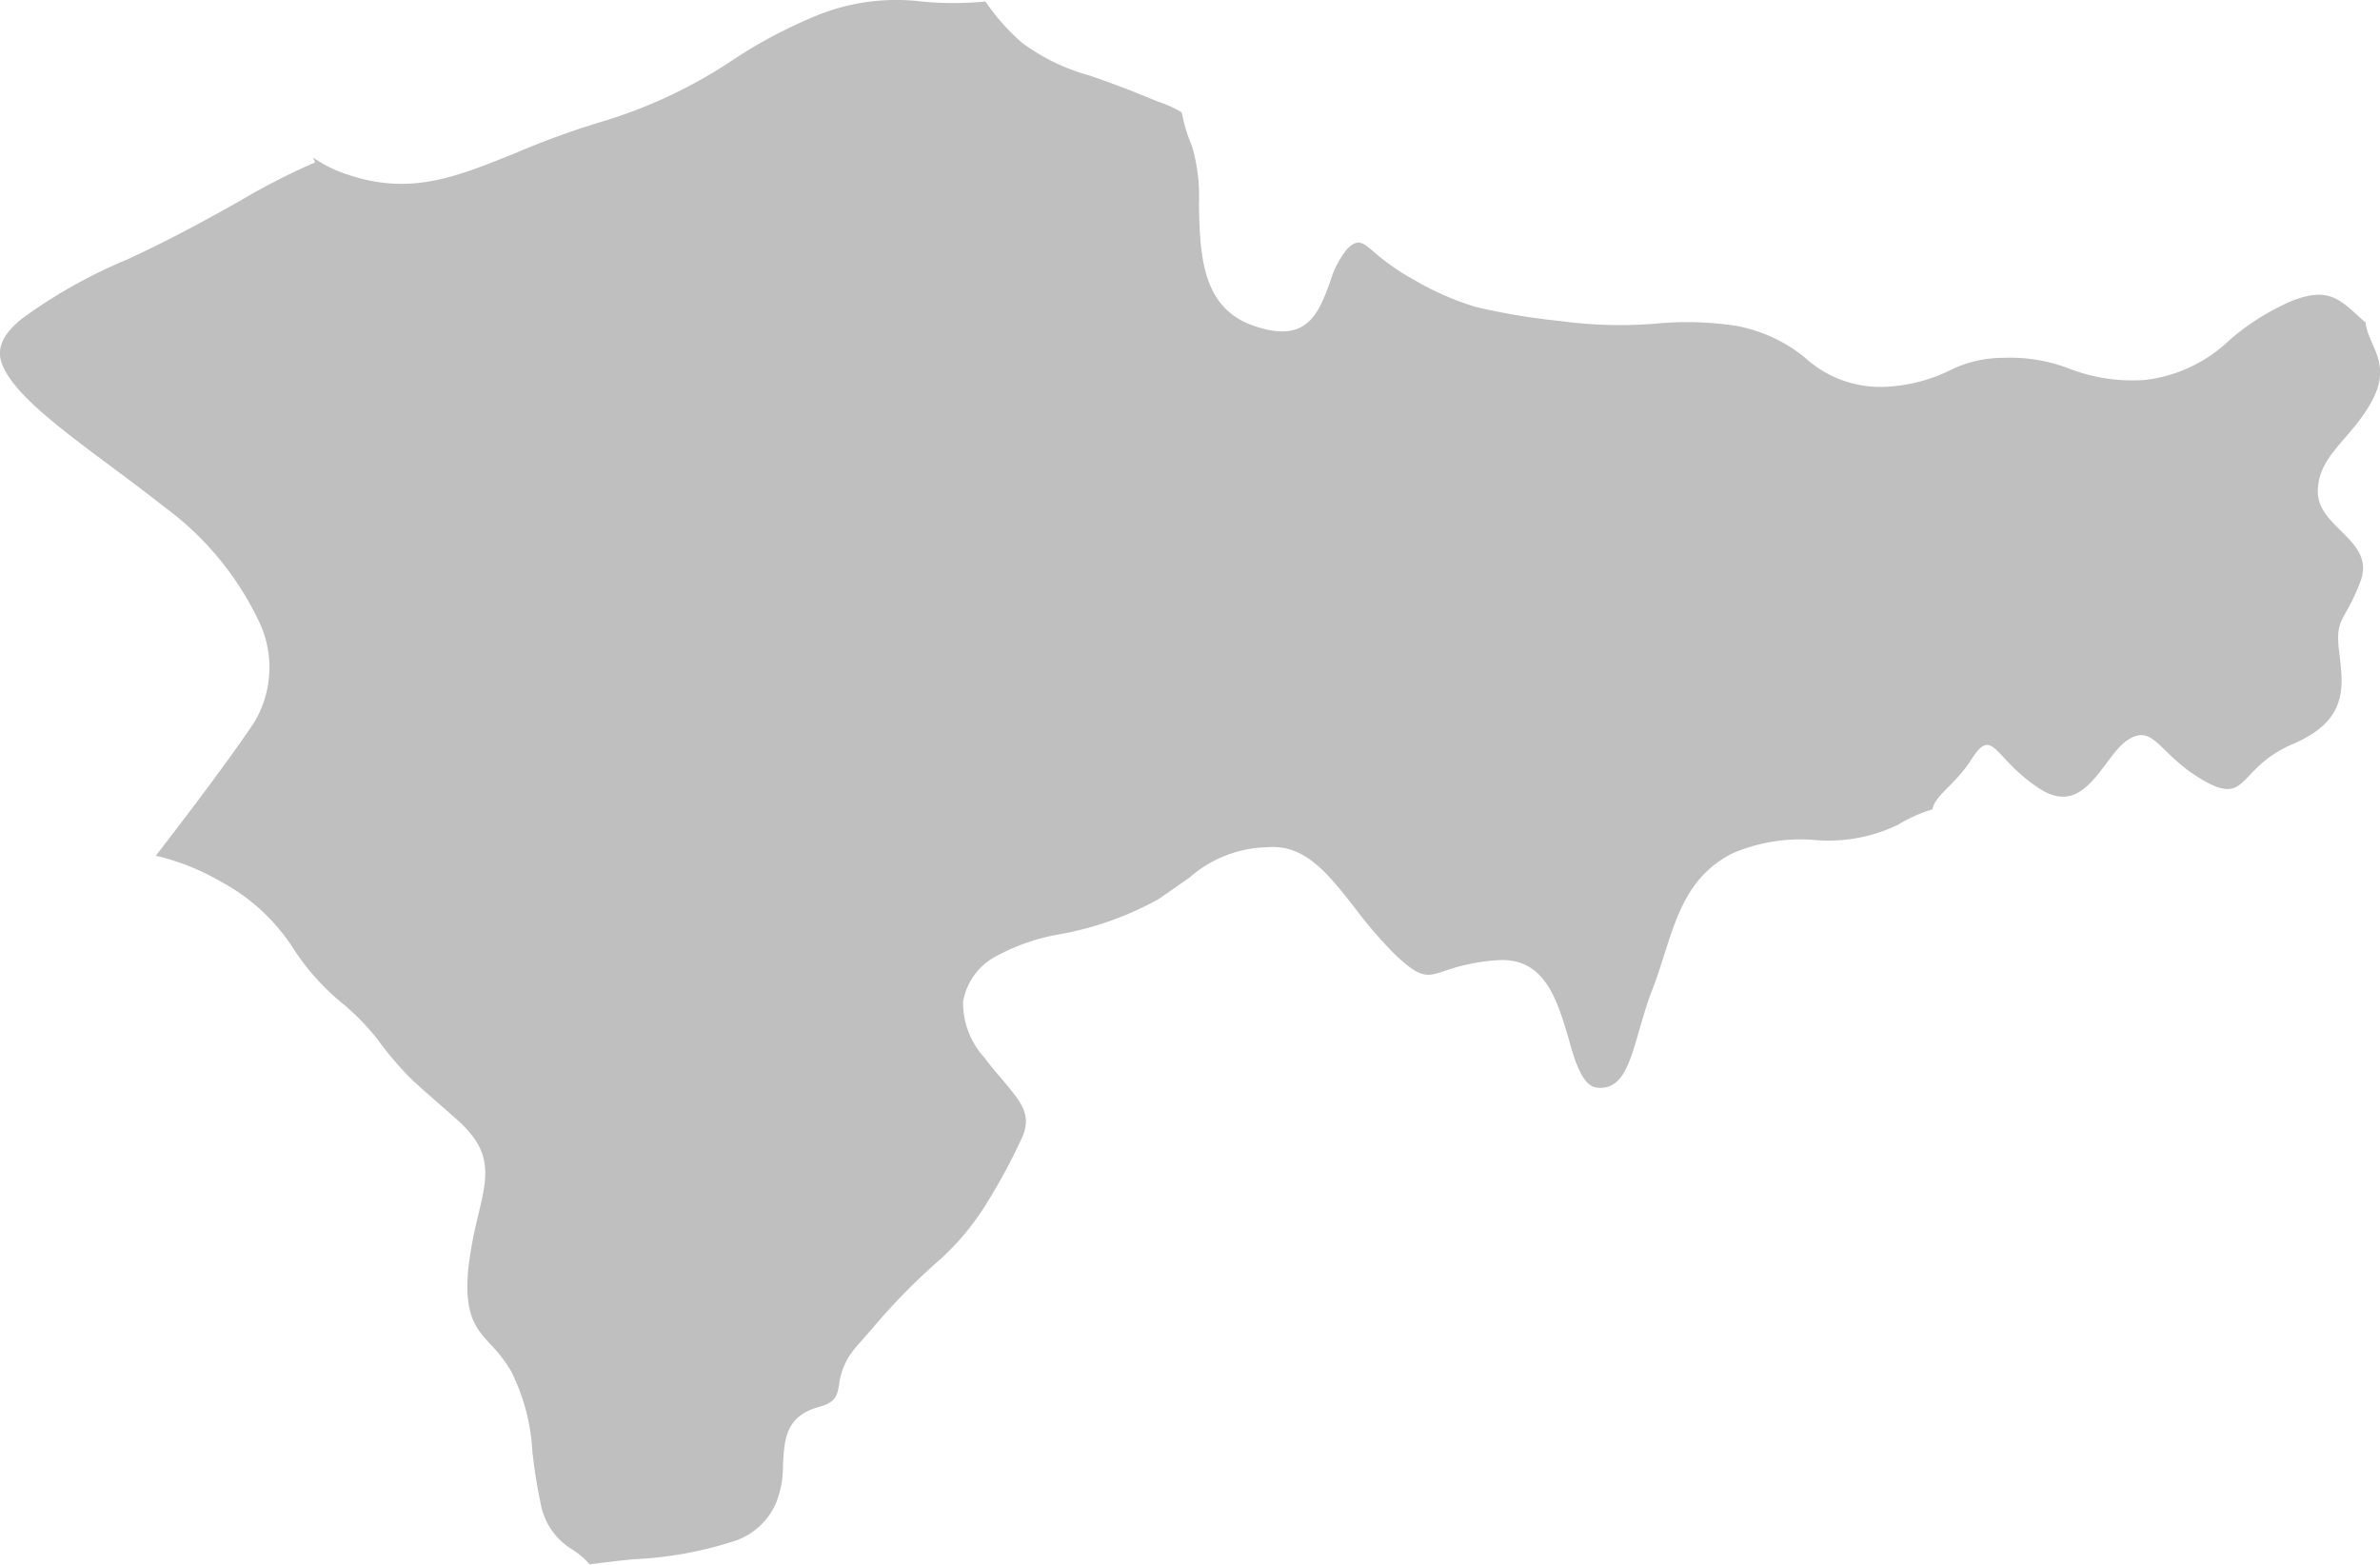 <svg xmlns="http://www.w3.org/2000/svg" viewBox="0 0 111.8 73.5"><defs><style>.cls-1{fill:#bfbfbf;fill-rule:evenodd;}</style></defs><title>agri</title><g id="Layer_2" data-name="Layer 2"><g id="map"><path class="cls-1" d="M111.12,15.12c.1,1.13,1.28,1.9.3,3.72s-2.54,2.54-2.54,4.26,2.73,2.28,2,4.22-1.2,1.65-1,3.29.45,3.22-2.17,4.34-2.09,2.92-4.19,1.72S101.21,34,100,34.73s-2,3.74-4.19,2.32-2.17-3-3.22-1.35c-.73,1.15-1.72,1.68-1.81,2.32a7,7,0,0,0-1.63.73,7.52,7.52,0,0,1-3.91.71,8.12,8.12,0,0,0-3.84.62c-2,1-2.59,2.78-3.21,4.73h0c-.18.56-.36,1.15-.58,1.7s-.44,1.31-.62,1.93c-.44,1.54-.8,2.81-2,2.65-.64-.09-1-1.17-1.31-2.32-.55-1.85-1.14-3.82-3.36-3.66a9.26,9.26,0,0,0-2.51.52c-.76.25-1.08.36-2.3-.81a20.77,20.77,0,0,1-1.86-2.16c-1.27-1.62-2.34-3-4.1-2.86a5.73,5.73,0,0,0-3.69,1.44c-.38.26-.83.58-1.44,1a15,15,0,0,1-4.54,1.63A9.8,9.8,0,0,0,46.65,45a3,3,0,0,0-1.41,2.06,3.82,3.82,0,0,0,1,2.62c.31.42.61.76.88,1.08.83,1,1.4,1.62.86,2.75a28.43,28.43,0,0,1-1.62,3h0a12.14,12.14,0,0,1-2.17,2.63A29.57,29.57,0,0,0,41,62.38l-.78.89h0a3.3,3.3,0,0,0-.81,1.82c-.08.44-.14.79-.93,1-1.57.43-1.64,1.51-1.7,2.77a4.56,4.56,0,0,1-.37,1.85,3.26,3.26,0,0,1-1.78,1.64,17.86,17.86,0,0,1-4.87.9c-.72.07-1.4.15-2.06.24a3.66,3.66,0,0,0-.82-.7,3.18,3.18,0,0,1-1.49-2.2A22.52,22.52,0,0,1,25,68.08a9.46,9.46,0,0,0-1-3.68,6.76,6.76,0,0,0-1-1.29c-.65-.72-1.21-1.34-1-3.53a19.49,19.49,0,0,1,.46-2.47c.45-1.9.71-3-1-4.52-1-.89-1.7-1.47-2.24-2a16.12,16.12,0,0,1-1.49-1.77,11.23,11.23,0,0,0-1.64-1.68,11.21,11.21,0,0,1-2.4-2.72,9.22,9.22,0,0,0-3.31-3A11.06,11.06,0,0,0,7.32,40.2C8.4,38.8,10.55,36,11.9,34a5,5,0,0,0,.22-4.9,14.23,14.23,0,0,0-4.34-5.24c-.88-.69-1.73-1.33-2.54-1.93C2.77,20.09.67,18.52.11,17.14c-.3-.74,0-1.43.92-2.17A23.83,23.83,0,0,1,6,12.18c2.34-1.09,3.94-2,5.3-2.76h0a31.33,31.33,0,0,1,3.5-1.79l-.09-.23a5.92,5.92,0,0,0,1.62.8c2.95,1,5.08.12,7.86-1a39.63,39.63,0,0,1,4-1.46,22.87,22.87,0,0,0,6.08-2.82A22.93,22.93,0,0,1,38.29.76a9.9,9.9,0,0,1,5-.69,15.4,15.4,0,0,0,3,0A10.06,10.06,0,0,0,48,2a9.42,9.42,0,0,0,3.16,1.54c.69.24,1.51.53,2.52.94h0l.73.3h0a5.43,5.43,0,0,1,1.09.49,1.58,1.58,0,0,1,.06.24A7.44,7.44,0,0,0,56,6.88a8.49,8.49,0,0,1,.32,2.72c.05,2.3.11,4.8,2.48,5.67,2.58.94,3.12-.5,3.69-2.05h0a4.34,4.34,0,0,1,.79-1.52c.5-.5.72-.32,1.22.1a10.59,10.59,0,0,0,1.93,1.35,13.47,13.47,0,0,0,2.86,1.26,30.26,30.26,0,0,0,4,.67,20.56,20.56,0,0,0,4.52.12,15.27,15.27,0,0,1,3.76.11,7.15,7.15,0,0,1,3.23,1.5,5.24,5.24,0,0,0,3.94,1.35,7.57,7.57,0,0,0,2.85-.76,5.65,5.65,0,0,1,2.5-.59,7.74,7.74,0,0,1,3.12.51,8.24,8.24,0,0,0,3.55.53,6.91,6.91,0,0,0,4-1.9,11.3,11.3,0,0,1,2.89-1.81c1.65-.66,2.24-.11,3.13.71h0l.31.28Z"/></g></g></svg>